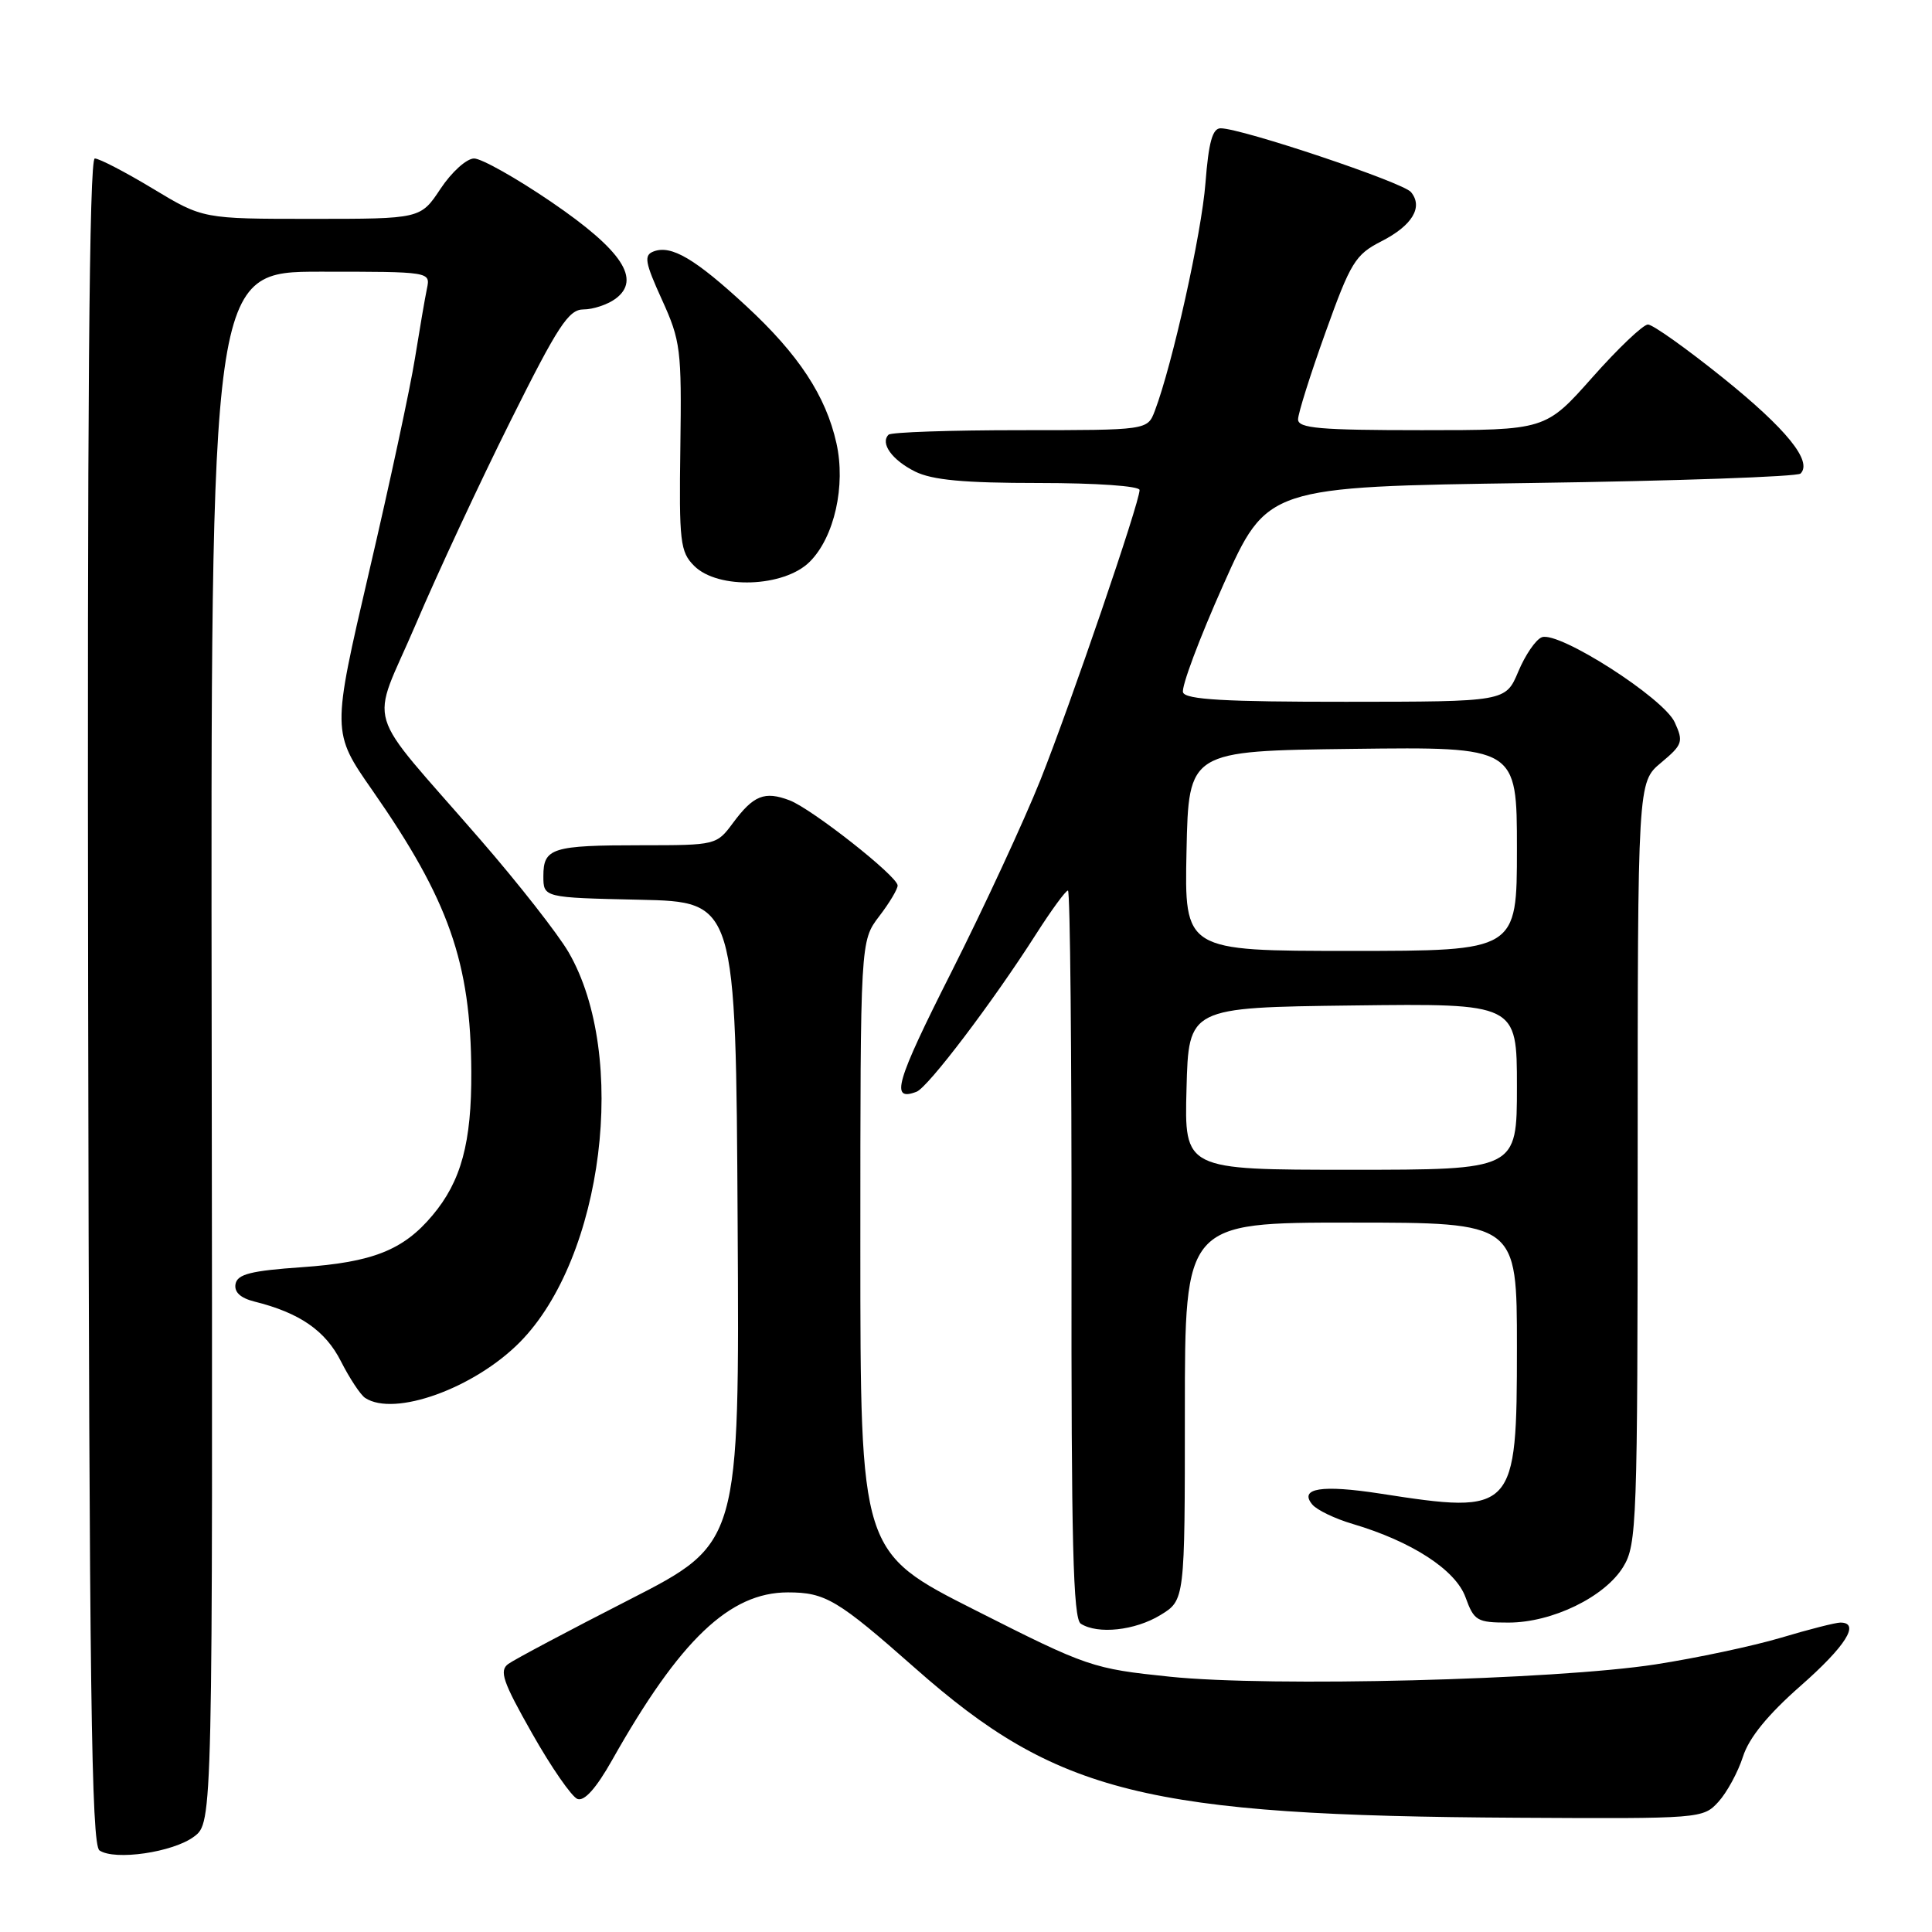 <?xml version="1.0" encoding="UTF-8" standalone="no"?>
<!DOCTYPE svg PUBLIC "-//W3C//DTD SVG 1.1//EN" "http://www.w3.org/Graphics/SVG/1.1/DTD/svg11.dtd" >
<svg xmlns="http://www.w3.org/2000/svg" xmlns:xlink="http://www.w3.org/1999/xlink" version="1.1" viewBox="0 0 256 256">
 <g >
 <path fill="currentColor"
d=" M 25.71 243.36 C 28.19 241.50 28.19 241.50 28.05 138.75 C 27.91 36.00 27.91 36.00 42.48 36.00 C 57.04 36.00 57.04 36.00 56.57 38.25 C 56.31 39.49 55.60 43.65 54.98 47.50 C 54.37 51.35 51.64 64.06 48.91 75.75 C 43.96 97.01 43.96 97.01 49.36 104.75 C 59.47 119.26 62.38 127.54 62.45 142.00 C 62.50 151.40 61.11 156.53 57.29 161.06 C 53.44 165.65 49.36 167.26 40.01 167.91 C 33.26 168.38 31.46 168.83 31.21 170.13 C 31.01 171.21 31.85 171.99 33.70 172.46 C 39.70 173.95 43.12 176.31 45.18 180.39 C 46.33 182.65 47.77 184.83 48.38 185.23 C 52.25 187.78 62.84 183.96 68.89 177.84 C 79.96 166.62 83.29 139.86 75.33 126.16 C 73.94 123.77 68.69 117.06 63.65 111.26 C 47.91 93.10 49.05 96.88 55.08 82.75 C 57.95 76.01 63.61 63.86 67.66 55.75 C 73.94 43.15 75.35 41.00 77.32 41.00 C 78.58 41.00 80.48 40.37 81.54 39.60 C 85.02 37.05 82.45 33.17 73.04 26.75 C 68.40 23.59 63.80 21.00 62.82 21.00 C 61.83 21.00 59.84 22.80 58.38 25.00 C 55.73 29.00 55.73 29.00 41.31 29.00 C 26.89 29.00 26.89 29.00 20.26 25.00 C 16.61 22.80 13.15 21.00 12.56 21.00 C 11.82 21.00 11.55 54.35 11.68 132.65 C 11.83 223.73 12.11 244.46 13.18 245.19 C 15.21 246.57 22.94 245.44 25.71 243.36 Z  M 227.70 238.75 C 228.83 237.51 230.29 234.82 230.95 232.77 C 231.75 230.26 234.23 227.22 238.57 223.40 C 244.57 218.13 246.54 215.00 243.86 215.00 C 243.23 215.00 239.68 215.90 235.98 217.01 C 232.27 218.11 224.80 219.70 219.37 220.54 C 206.05 222.60 168.32 223.56 155.00 222.17 C 144.77 221.11 144.11 220.89 129.25 213.37 C 114.00 205.67 114.00 205.67 114.00 165.18 C 114.00 124.69 114.00 124.69 116.50 121.41 C 117.88 119.61 118.97 117.77 118.94 117.32 C 118.86 116.05 107.56 107.17 104.63 106.05 C 101.31 104.79 99.84 105.38 97.12 109.05 C 94.96 111.97 94.84 112.00 85.05 112.00 C 73.14 112.00 72.00 112.36 72.00 116.08 C 72.00 118.94 72.00 118.94 84.75 119.22 C 97.50 119.50 97.50 119.50 97.74 162.00 C 97.99 204.50 97.99 204.50 83.40 211.96 C 75.37 216.06 68.15 219.90 67.35 220.48 C 66.12 221.38 66.62 222.83 70.51 229.69 C 73.04 234.17 75.75 238.07 76.51 238.37 C 77.43 238.72 79.00 236.96 81.12 233.20 C 90.09 217.29 96.68 211.00 104.40 211.00 C 109.37 211.00 110.99 211.97 121.25 221.03 C 140.08 237.67 151.83 240.59 201.08 240.86 C 225.37 241.00 225.67 240.97 227.70 238.75 Z  M 153.75 214.01 C 157.00 212.03 157.00 212.03 157.00 187.01 C 157.00 162.00 157.00 162.00 179.00 162.00 C 201.00 162.00 201.00 162.00 201.00 178.50 C 201.00 200.35 200.69 200.68 182.89 197.91 C 175.13 196.71 172.09 197.19 173.88 199.35 C 174.48 200.08 176.89 201.24 179.24 201.93 C 187.07 204.25 192.88 208.02 194.19 211.65 C 195.32 214.77 195.71 215.00 199.89 215.00 C 205.67 215.00 212.66 211.60 215.09 207.61 C 216.89 204.66 216.99 201.84 217.00 154.07 C 217.00 103.65 217.00 103.65 220.09 101.07 C 222.96 98.67 223.09 98.29 221.91 95.71 C 220.44 92.48 206.53 83.58 204.30 84.44 C 203.50 84.74 202.10 86.79 201.18 88.99 C 199.50 92.98 199.50 92.98 178.36 92.99 C 162.35 93.00 157.10 92.70 156.76 91.75 C 156.50 91.06 158.90 84.65 162.09 77.50 C 167.89 64.50 167.89 64.50 202.86 64.00 C 222.10 63.73 238.17 63.16 238.58 62.75 C 240.20 61.14 236.72 56.84 228.32 50.08 C 223.48 46.19 219.00 43.00 218.36 43.00 C 217.73 43.00 214.41 46.15 211.00 50.00 C 204.79 57.00 204.79 57.00 188.40 57.00 C 174.87 57.00 172.00 56.75 172.00 55.57 C 172.00 54.79 173.64 49.59 175.64 44.03 C 178.96 34.76 179.59 33.74 183.01 31.99 C 187.14 29.89 188.61 27.44 186.96 25.45 C 185.89 24.16 164.52 17.00 161.74 17.00 C 160.66 17.00 160.15 18.84 159.73 24.25 C 159.22 30.90 155.35 48.31 153.02 54.44 C 152.05 57.00 152.05 57.00 135.19 57.00 C 125.92 57.00 118.06 57.27 117.74 57.60 C 116.60 58.73 118.20 60.96 121.25 62.48 C 123.53 63.61 127.70 64.00 137.65 64.00 C 145.26 64.00 151.00 64.40 151.00 64.93 C 151.00 66.59 141.90 93.19 137.87 103.33 C 135.71 108.73 130.40 120.21 126.05 128.83 C 118.67 143.44 117.93 146.01 121.45 144.66 C 122.97 144.08 131.56 132.75 137.30 123.75 C 139.32 120.59 141.21 118.00 141.51 118.00 C 141.80 118.00 142.01 139.68 141.98 166.17 C 141.94 204.40 142.19 214.50 143.21 215.15 C 145.47 216.59 150.40 216.05 153.75 214.01 Z  M 107.30 74.43 C 110.56 71.17 112.09 64.35 110.83 58.72 C 109.43 52.46 105.83 46.98 98.89 40.56 C 92.11 34.29 88.95 32.42 86.60 33.32 C 85.29 33.82 85.46 34.76 87.71 39.71 C 90.19 45.16 90.33 46.31 90.15 59.23 C 89.97 71.82 90.13 73.13 91.98 74.98 C 95.14 78.14 103.90 77.83 107.30 74.43 Z  M 157.22 144.25 C 157.50 133.50 157.50 133.50 179.25 133.23 C 201.00 132.96 201.00 132.96 201.00 143.98 C 201.00 155.00 201.00 155.00 178.97 155.00 C 156.93 155.00 156.93 155.00 157.22 144.25 Z  M 157.22 112.75 C 157.50 99.50 157.50 99.50 179.25 99.23 C 201.00 98.96 201.00 98.96 201.00 112.48 C 201.00 126.00 201.00 126.00 178.97 126.00 C 156.94 126.00 156.94 126.00 157.22 112.75 Z "/>
</g>
</svg>